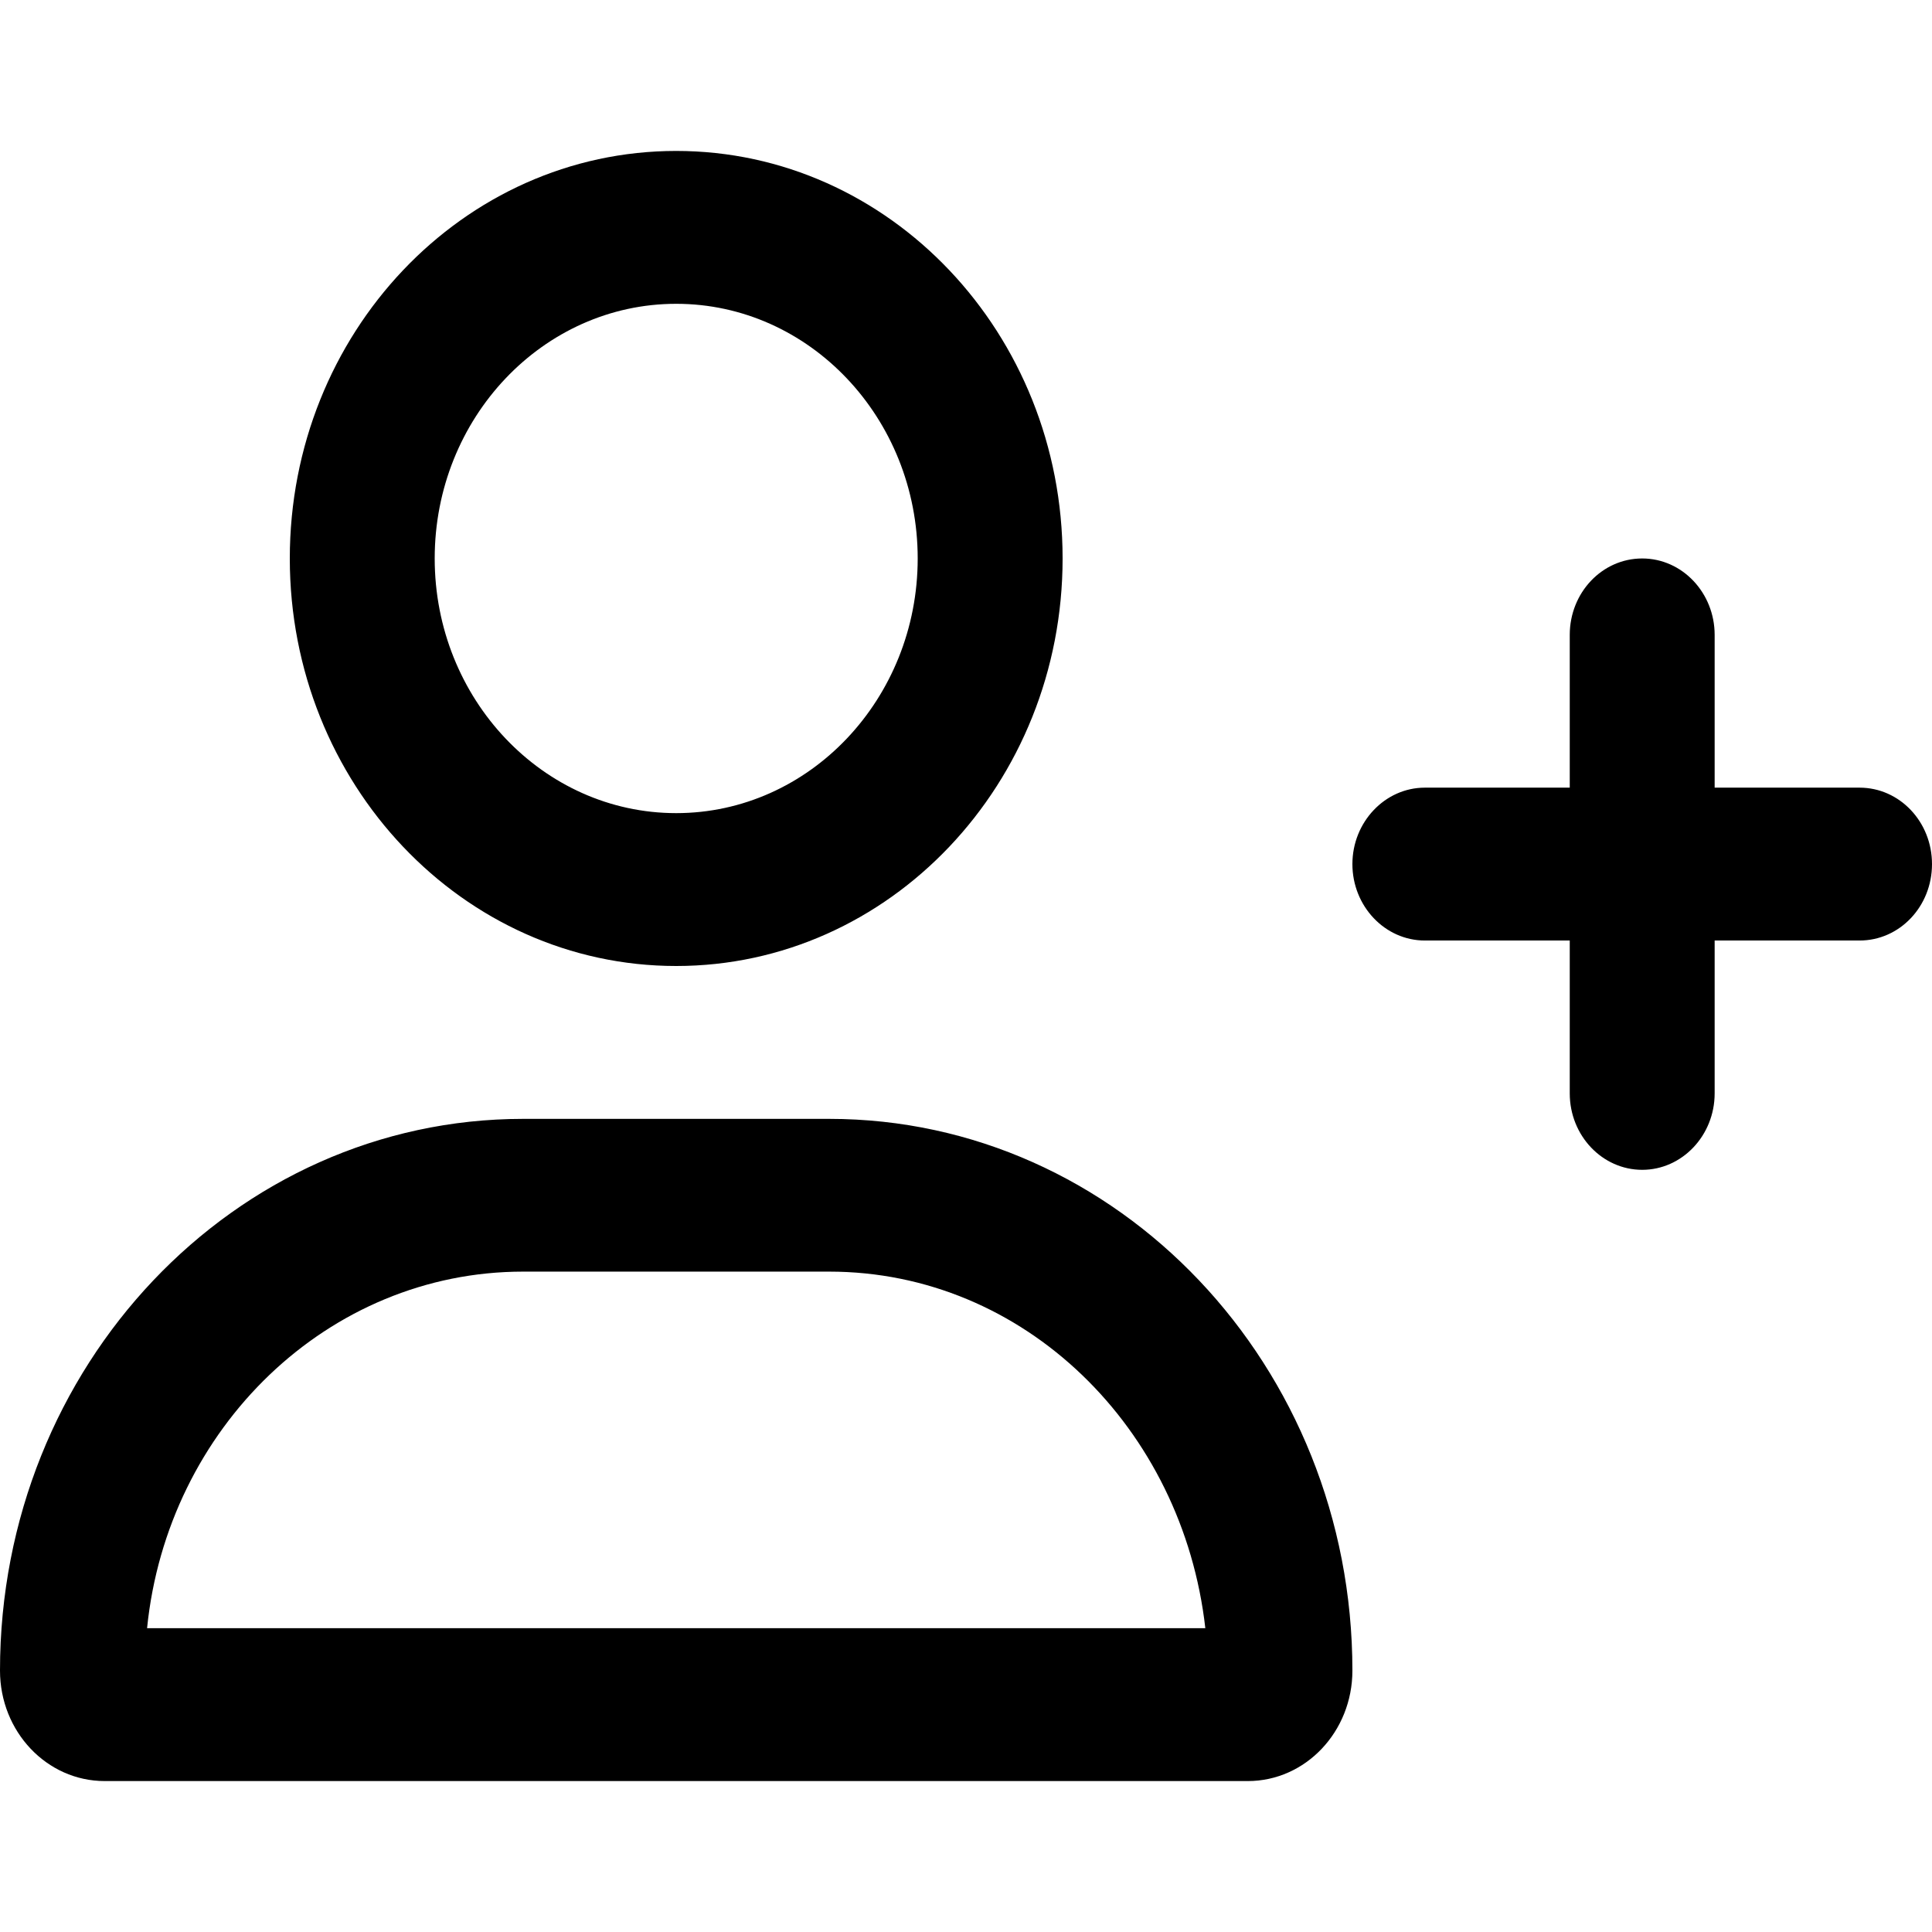 <svg viewBox="0 0 16 16" xmlns="http://www.w3.org/2000/svg"><path d="M5.6 8C7.367 8 8.8 6.489 8.8 4.625C8.8 2.761 7.367 1.25 5.6 1.25C3.833 1.25 2.4 2.761 2.4 4.625C2.4 6.489 3.833 8 5.6 8ZM5.6 2.516C6.703 2.516 7.6 3.462 7.6 4.625C7.6 5.788 6.703 6.734 5.6 6.734C4.497 6.734 3.6 5.788 3.6 4.625C3.6 3.462 4.497 2.516 5.6 2.516ZM6.867 9.266H4.332C1.94 9.266 0 11.312 0 13.835C0 14.341 0.388 14.75 0.867 14.75H10.334C10.812 14.75 11.2 14.341 11.2 13.835C11.2 11.312 9.26 9.266 6.867 9.266ZM1.218 13.484C1.385 11.826 2.717 10.531 4.332 10.531H6.867C8.483 10.531 9.795 11.827 9.982 13.484H1.218ZM15.4 6.523H14.2V5.258C14.2 4.91 13.932 4.625 13.6 4.625C13.268 4.625 13 4.908 13 5.258V6.523H11.8C11.47 6.523 11.2 6.808 11.2 7.156C11.2 7.504 11.469 7.789 11.8 7.789H13V9.055C13 9.405 13.27 9.688 13.6 9.688C13.93 9.688 14.2 9.404 14.2 9.055V7.789H15.4C15.732 7.789 16 7.507 16 7.156C16 6.806 15.732 6.523 15.4 6.523Z"/></svg>